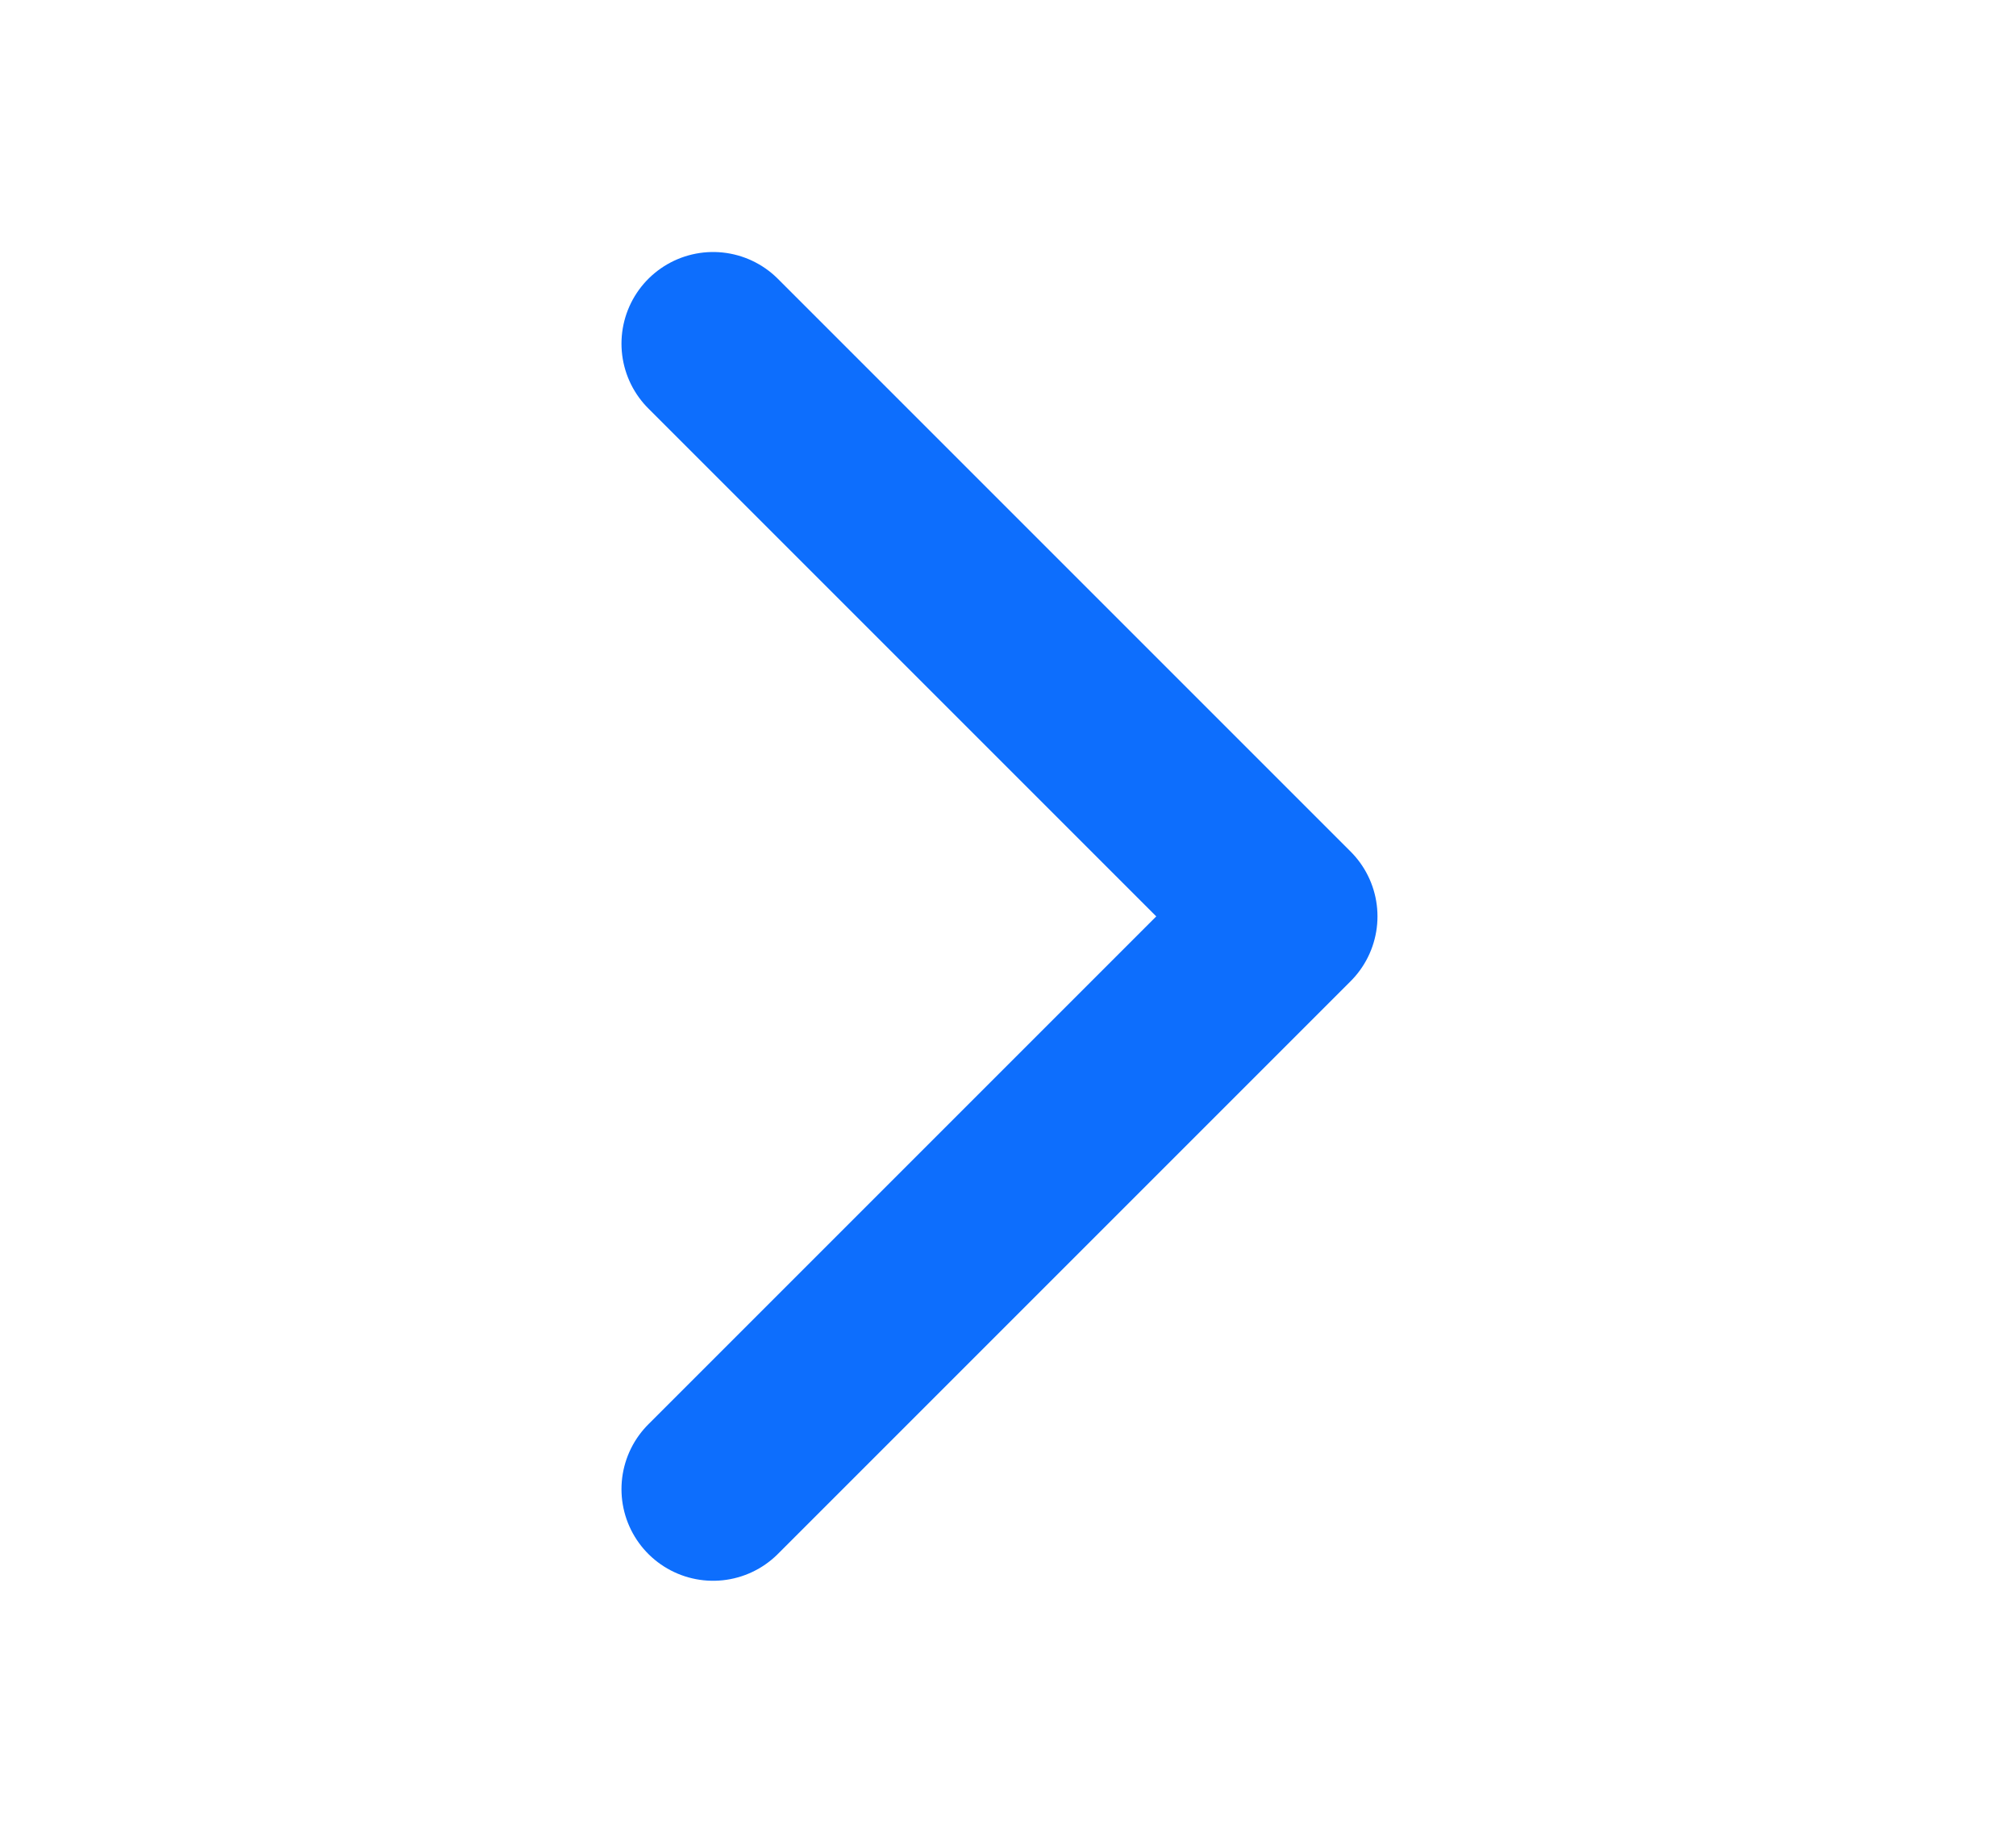 <svg width="11" height="10" viewBox="0 0 11 10" fill="none" xmlns="http://www.w3.org/2000/svg">
<g id="Frame">
<path id="Vector" d="M3.891 1.875L7.016 5L3.891 8.125" stroke="#0D6EFD" stroke-linecap="round" stroke-linejoin="round"/>
</g>
</svg>
